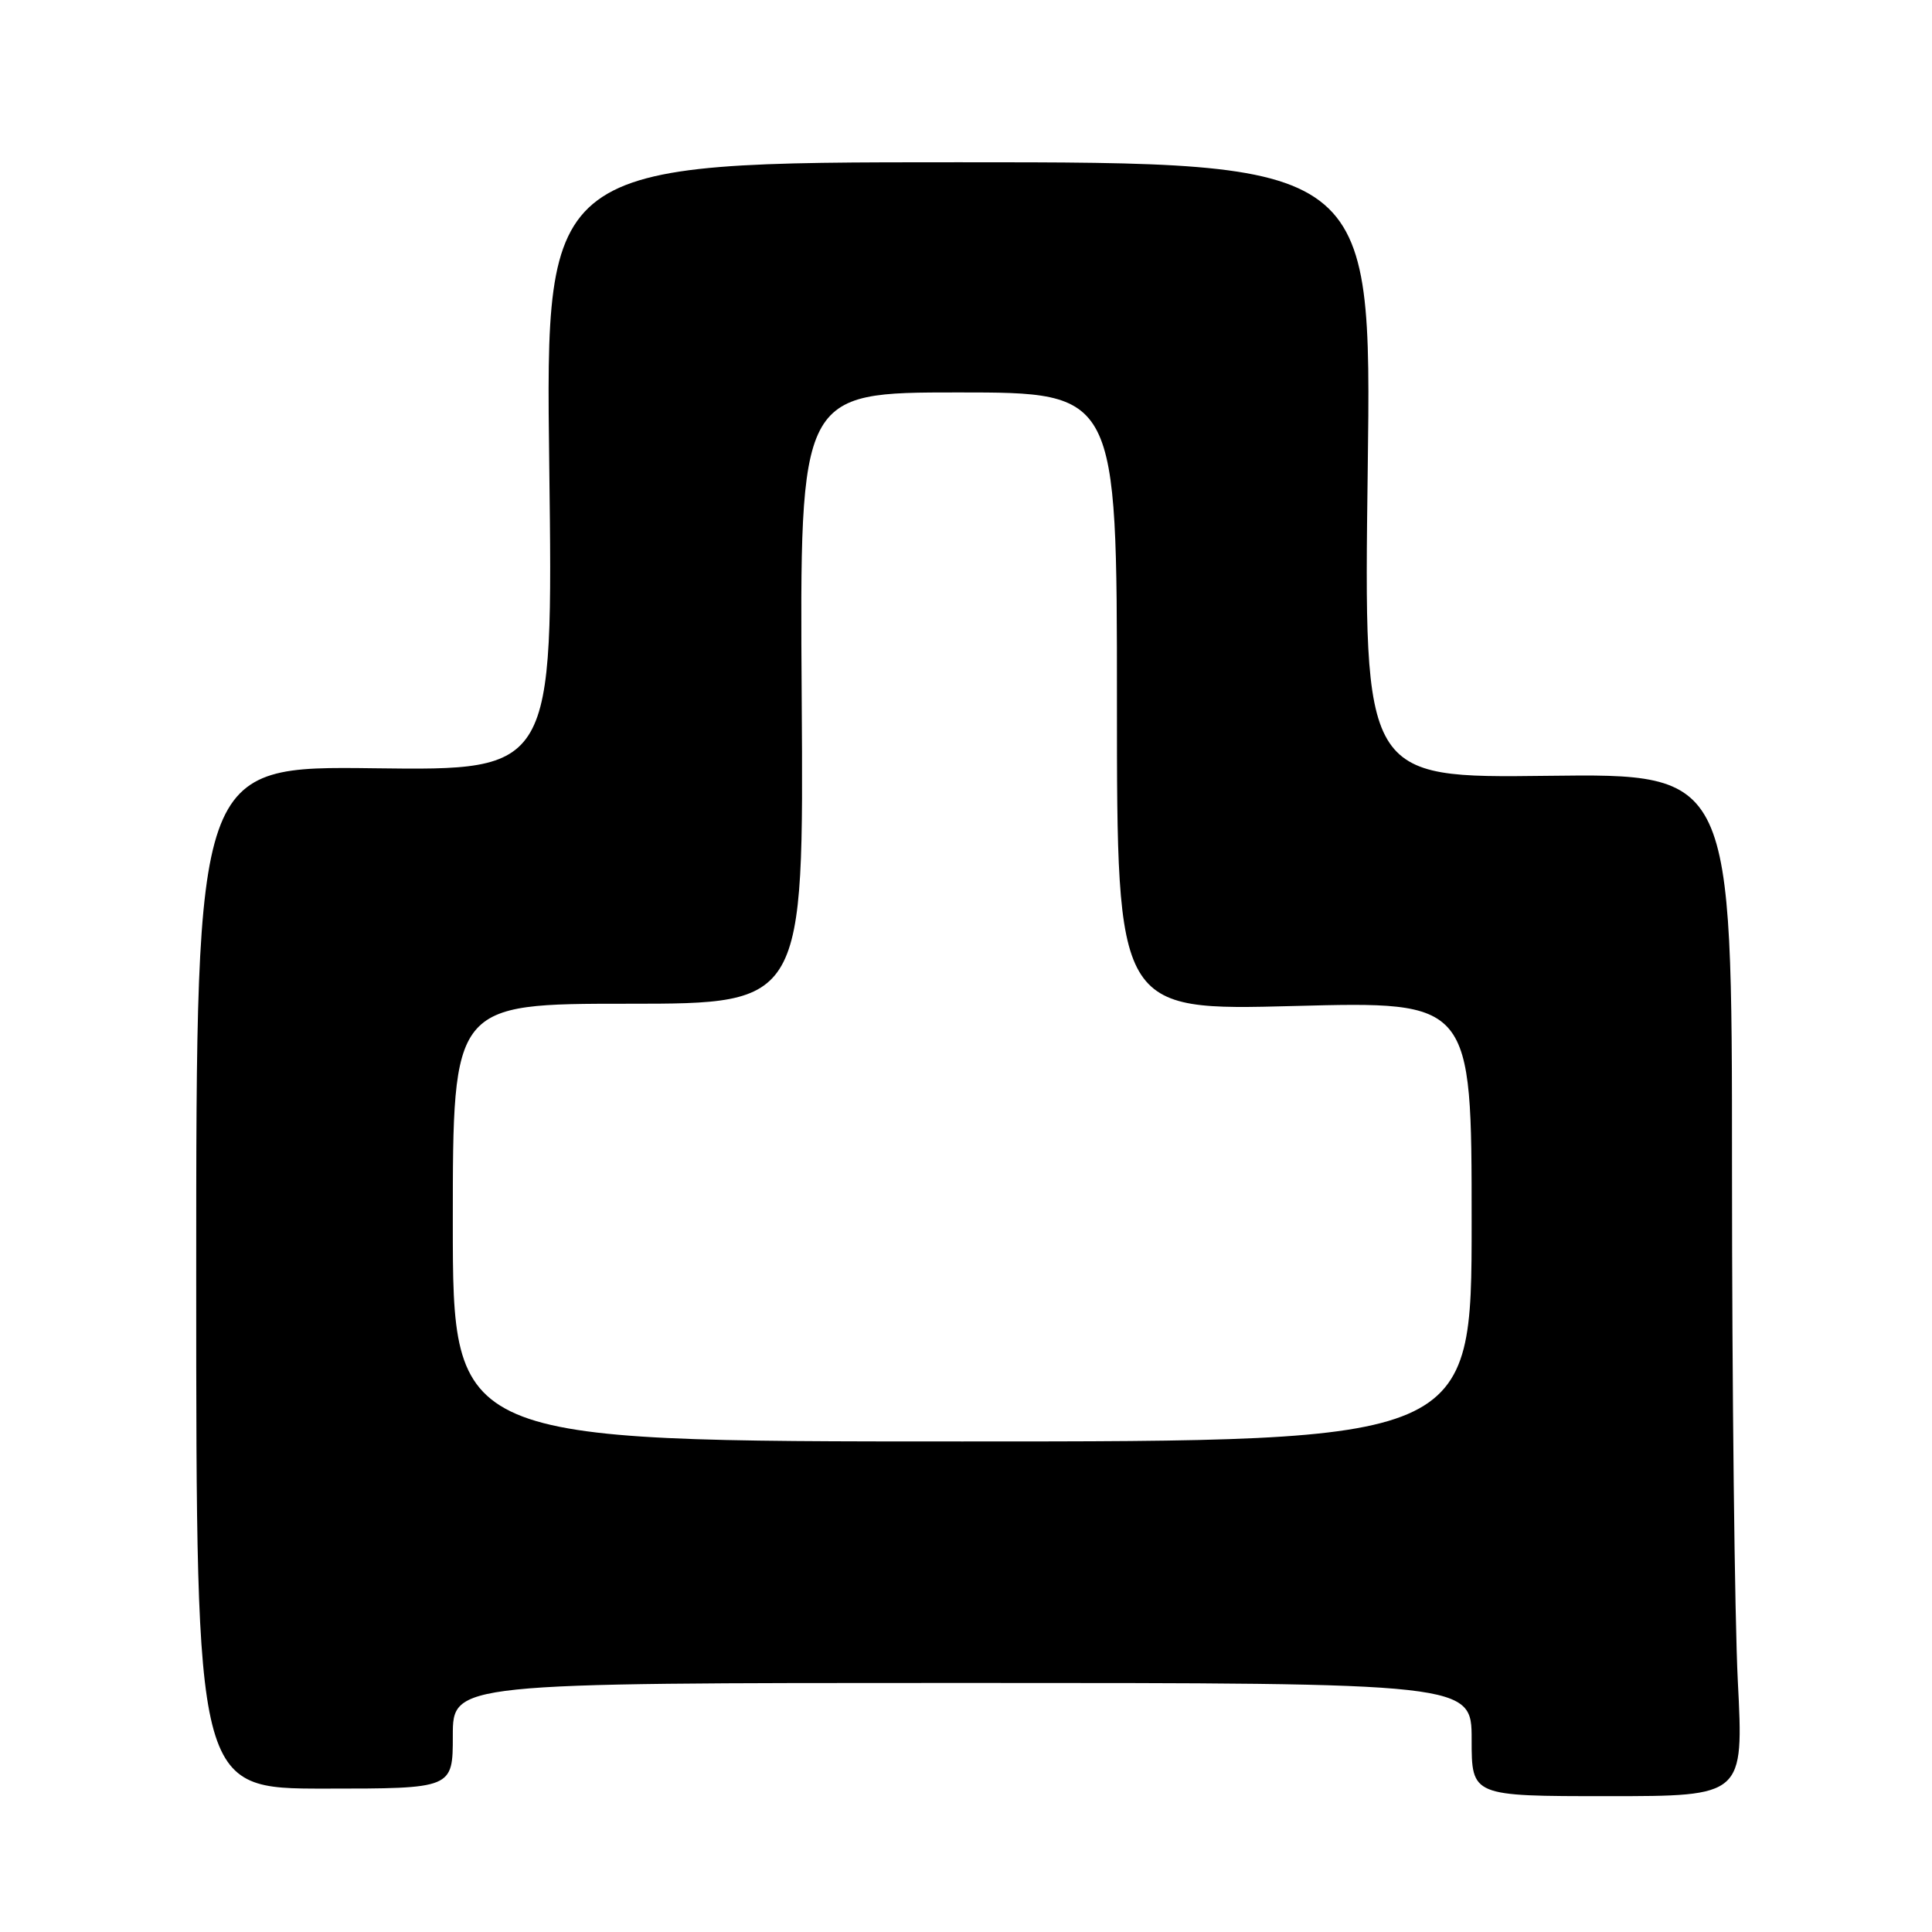 <?xml version="1.0" encoding="UTF-8" standalone="no"?>
<!DOCTYPE svg PUBLIC "-//W3C//DTD SVG 1.1//EN" "http://www.w3.org/Graphics/SVG/1.1/DTD/svg11.dtd" >
<svg xmlns="http://www.w3.org/2000/svg" xmlns:xlink="http://www.w3.org/1999/xlink" version="1.1" viewBox="0 0 256 256">
 <g >
 <path fill="currentColor"
d=" M 230.27 222.75 C 229.85 214.36 229.50 183.88 229.50 155.00 C 229.50 102.50 229.50 102.50 205.10 102.80 C 180.70 103.10 180.70 103.10 181.23 62.30 C 181.76 21.50 181.76 21.50 127.01 21.50 C 72.26 21.50 72.26 21.50 72.78 61.80 C 73.29 102.10 73.29 102.10 49.65 101.80 C 26.00 101.50 26.00 101.50 26.00 169.25 C 26.00 237.00 26.00 237.00 43.00 237.00 C 60.00 237.00 60.00 237.00 60.00 230.00 C 60.00 223.00 60.00 223.00 127.50 223.00 C 195.00 223.00 195.00 223.00 195.00 230.50 C 195.00 238.00 195.00 238.00 213.02 238.00 C 231.05 238.00 231.05 238.00 230.27 222.75 Z  M 60.00 162.00 C 60.00 133.00 60.00 133.00 83.25 133.00 C 106.50 133.00 106.50 133.00 106.23 92.50 C 105.96 52.00 105.96 52.00 126.98 52.00 C 148.00 52.00 148.00 52.00 148.00 92.96 C 148.00 133.92 148.00 133.92 171.50 133.30 C 195.00 132.68 195.00 132.68 195.00 161.84 C 195.00 191.00 195.00 191.00 127.50 191.00 C 60.00 191.00 60.00 191.00 60.00 162.00 Z "/>
</g>
</svg>